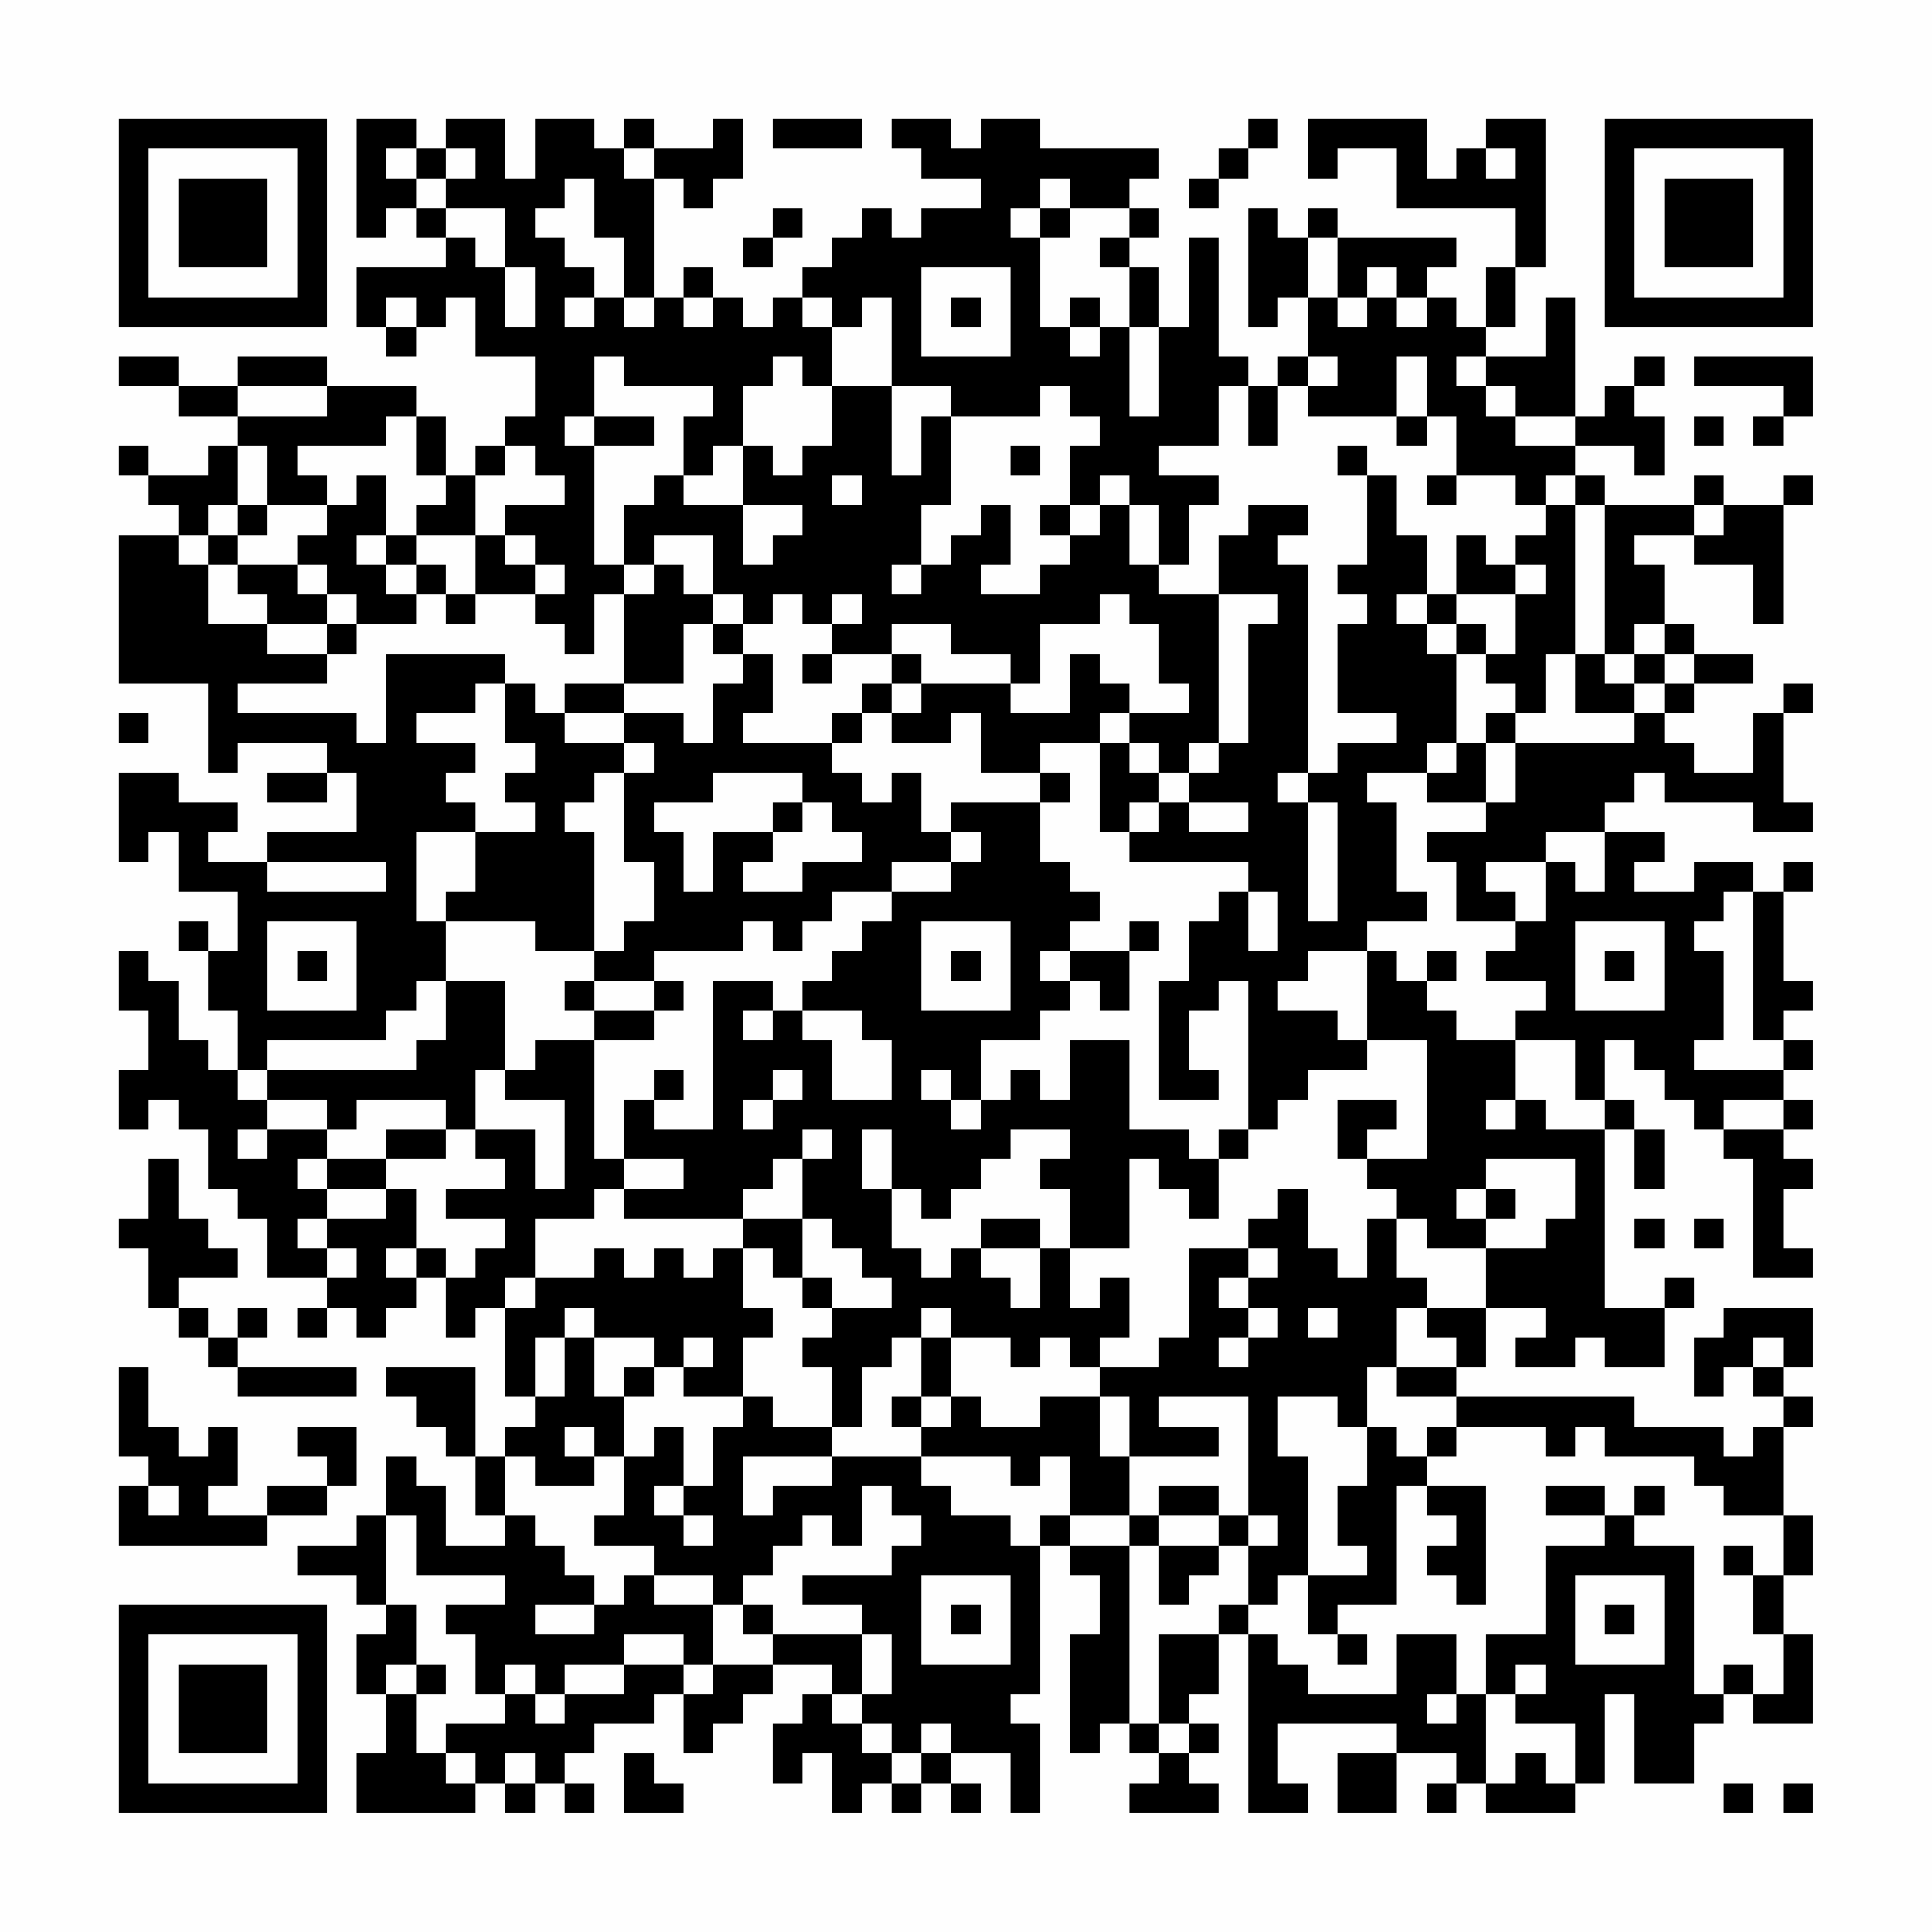 <?xml version="1.0" encoding="UTF-8"?>
<svg xmlns="http://www.w3.org/2000/svg" version="1.1" width="300" height="300" viewBox="0 0 300 300"><rect x="0" y="0" width="300" height="300" fill="#fefefe"/><g transform="scale(4.615)"><g transform="translate(4,4)"><path fill-rule="evenodd" d="M8 0L8 4L9 4L9 3L10 3L10 4L11 4L11 5L8 5L8 7L9 7L9 8L10 8L10 7L11 7L11 6L12 6L12 8L14 8L14 10L13 10L13 11L12 11L12 12L11 12L11 10L10 10L10 9L7 9L7 8L4 8L4 9L2 9L2 8L0 8L0 9L2 9L2 10L4 10L4 11L3 11L3 12L1 12L1 11L0 11L0 12L1 12L1 13L2 13L2 14L0 14L0 19L3 19L3 22L4 22L4 21L7 21L7 22L5 22L5 23L7 23L7 22L8 22L8 24L5 24L5 25L3 25L3 24L4 24L4 23L2 23L2 22L0 22L0 25L1 25L1 24L2 24L2 26L4 26L4 28L3 28L3 27L2 27L2 28L3 28L3 30L4 30L4 32L3 32L3 31L2 31L2 29L1 29L1 28L0 28L0 30L1 30L1 32L0 32L0 34L1 34L1 33L2 33L2 34L3 34L3 36L4 36L4 37L5 37L5 39L7 39L7 40L6 40L6 41L7 41L7 40L8 40L8 41L9 41L9 40L10 40L10 39L11 39L11 41L12 41L12 40L13 40L13 43L14 43L14 44L13 44L13 45L12 45L12 42L9 42L9 43L10 43L10 44L11 44L11 45L12 45L12 47L13 47L13 48L11 48L11 46L10 46L10 45L9 45L9 47L8 47L8 48L6 48L6 49L8 49L8 50L9 50L9 51L8 51L8 53L9 53L9 55L8 55L8 57L12 57L12 56L13 56L13 57L14 57L14 56L15 56L15 57L16 57L16 56L15 56L15 55L16 55L16 54L18 54L18 53L19 53L19 55L20 55L20 54L21 54L21 53L22 53L22 52L24 52L24 53L23 53L23 54L22 54L22 56L23 56L23 55L24 55L24 57L25 57L25 56L26 56L26 57L27 57L27 56L28 56L28 57L29 57L29 56L28 56L28 55L30 55L30 57L31 57L31 54L30 54L30 53L31 53L31 48L32 48L32 49L33 49L33 51L32 51L32 55L33 55L33 54L34 54L34 55L35 55L35 56L34 56L34 57L37 57L37 56L36 56L36 55L37 55L37 54L36 54L36 53L37 53L37 51L38 51L38 57L40 57L40 56L39 56L39 54L43 54L43 55L41 55L41 57L43 57L43 55L45 55L45 56L44 56L44 57L45 57L45 56L46 56L46 57L49 57L49 56L50 56L50 53L51 53L51 56L53 56L53 54L54 54L54 53L55 53L55 54L57 54L57 51L56 51L56 49L57 49L57 47L56 47L56 44L57 44L57 43L56 43L56 42L57 42L57 40L54 40L54 41L53 41L53 43L54 43L54 42L55 42L55 43L56 43L56 44L55 44L55 45L54 45L54 44L51 44L51 43L45 43L45 42L46 42L46 40L48 40L48 41L47 41L47 42L49 42L49 41L50 41L50 42L52 42L52 40L53 40L53 39L52 39L52 40L50 40L50 34L51 34L51 36L52 36L52 34L51 34L51 33L50 33L50 31L51 31L51 32L52 32L52 33L53 33L53 34L54 34L54 35L55 35L55 39L57 39L57 38L56 38L56 36L57 36L57 35L56 35L56 34L57 34L57 33L56 33L56 32L57 32L57 31L56 31L56 30L57 30L57 29L56 29L56 26L57 26L57 25L56 25L56 26L55 26L55 25L53 25L53 26L51 26L51 25L52 25L52 24L50 24L50 23L51 23L51 22L52 22L52 23L55 23L55 24L57 24L57 23L56 23L56 20L57 20L57 19L56 19L56 20L55 20L55 22L53 22L53 21L52 21L52 20L53 20L53 19L55 19L55 18L53 18L53 17L52 17L52 15L51 15L51 14L53 14L53 15L55 15L55 17L56 17L56 13L57 13L57 12L56 12L56 13L54 13L54 12L53 12L53 13L50 13L50 12L49 12L49 11L51 11L51 12L52 12L52 10L51 10L51 9L52 9L52 8L51 8L51 9L50 9L50 10L49 10L49 6L48 6L48 8L46 8L46 7L47 7L47 5L48 5L48 0L46 0L46 1L45 1L45 2L44 2L44 0L40 0L40 2L41 2L41 1L43 1L43 3L47 3L47 5L46 5L46 7L45 7L45 6L44 6L44 5L45 5L45 4L41 4L41 3L40 3L40 4L39 4L39 3L38 3L38 7L39 7L39 6L40 6L40 8L39 8L39 9L38 9L38 8L37 8L37 4L36 4L36 7L35 7L35 5L34 5L34 4L35 4L35 3L34 3L34 2L35 2L35 1L31 1L31 0L29 0L29 1L28 1L28 0L26 0L26 1L27 1L27 2L29 2L29 3L27 3L27 4L26 4L26 3L25 3L25 4L24 4L24 5L23 5L23 6L22 6L22 7L21 7L21 6L20 6L20 5L19 5L19 6L18 6L18 2L19 2L19 3L20 3L20 2L21 2L21 0L20 0L20 1L18 1L18 0L17 0L17 1L16 1L16 0L14 0L14 2L13 2L13 0L11 0L11 1L10 1L10 0ZM22 0L22 1L25 1L25 0ZM38 0L38 1L37 1L37 2L36 2L36 3L37 3L37 2L38 2L38 1L39 1L39 0ZM9 1L9 2L10 2L10 3L11 3L11 4L12 4L12 5L13 5L13 7L14 7L14 5L13 5L13 3L11 3L11 2L12 2L12 1L11 1L11 2L10 2L10 1ZM17 1L17 2L18 2L18 1ZM46 1L46 2L47 2L47 1ZM15 2L15 3L14 3L14 4L15 4L15 5L16 5L16 6L15 6L15 7L16 7L16 6L17 6L17 7L18 7L18 6L17 6L17 4L16 4L16 2ZM31 2L31 3L30 3L30 4L31 4L31 7L32 7L32 8L33 8L33 7L34 7L34 10L35 10L35 7L34 7L34 5L33 5L33 4L34 4L34 3L32 3L32 2ZM22 3L22 4L21 4L21 5L22 5L22 4L23 4L23 3ZM31 3L31 4L32 4L32 3ZM40 4L40 6L41 6L41 7L42 7L42 6L43 6L43 7L44 7L44 6L43 6L43 5L42 5L42 6L41 6L41 4ZM27 5L27 8L30 8L30 5ZM9 6L9 7L10 7L10 6ZM19 6L19 7L20 7L20 6ZM23 6L23 7L24 7L24 9L23 9L23 8L22 8L22 9L21 9L21 11L20 11L20 12L19 12L19 10L20 10L20 9L17 9L17 8L16 8L16 10L15 10L15 11L16 11L16 15L17 15L17 16L16 16L16 18L15 18L15 17L14 17L14 16L15 16L15 15L14 15L14 14L13 14L13 13L15 13L15 12L14 12L14 11L13 11L13 12L12 12L12 14L10 14L10 13L11 13L11 12L10 12L10 10L9 10L9 11L6 11L6 12L7 12L7 13L5 13L5 11L4 11L4 13L3 13L3 14L2 14L2 15L3 15L3 17L5 17L5 18L7 18L7 19L4 19L4 20L8 20L8 21L9 21L9 18L13 18L13 19L12 19L12 20L10 20L10 21L12 21L12 22L11 22L11 23L12 23L12 24L10 24L10 27L11 27L11 29L10 29L10 30L9 30L9 31L5 31L5 32L4 32L4 33L5 33L5 34L4 34L4 35L5 35L5 34L7 34L7 35L6 35L6 36L7 36L7 37L6 37L6 38L7 38L7 39L8 39L8 38L7 38L7 37L9 37L9 36L10 36L10 38L9 38L9 39L10 39L10 38L11 38L11 39L12 39L12 38L13 38L13 37L11 37L11 36L13 36L13 35L12 35L12 34L14 34L14 36L15 36L15 33L13 33L13 32L14 32L14 31L16 31L16 35L17 35L17 36L16 36L16 37L14 37L14 39L13 39L13 40L14 40L14 39L16 39L16 38L17 38L17 39L18 39L18 38L19 38L19 39L20 39L20 38L21 38L21 40L22 40L22 41L21 41L21 43L19 43L19 42L20 42L20 41L19 41L19 42L18 42L18 41L16 41L16 40L15 40L15 41L14 41L14 43L15 43L15 41L16 41L16 43L17 43L17 45L16 45L16 44L15 44L15 45L16 45L16 46L14 46L14 45L13 45L13 47L14 47L14 48L15 48L15 49L16 49L16 50L14 50L14 51L16 51L16 50L17 50L17 49L18 49L18 50L20 50L20 52L19 52L19 51L17 51L17 52L15 52L15 53L14 53L14 52L13 52L13 53L12 53L12 51L11 51L11 50L13 50L13 49L10 49L10 47L9 47L9 50L10 50L10 52L9 52L9 53L10 53L10 55L11 55L11 56L12 56L12 55L11 55L11 54L13 54L13 53L14 53L14 54L15 54L15 53L17 53L17 52L19 52L19 53L20 53L20 52L22 52L22 51L25 51L25 53L24 53L24 54L25 54L25 55L26 55L26 56L27 56L27 55L28 55L28 54L27 54L27 55L26 55L26 54L25 54L25 53L26 53L26 51L25 51L25 50L23 50L23 49L26 49L26 48L27 48L27 47L26 47L26 46L25 46L25 48L24 48L24 47L23 47L23 48L22 48L22 49L21 49L21 50L20 50L20 49L18 49L18 48L16 48L16 47L17 47L17 45L18 45L18 44L19 44L19 46L18 46L18 47L19 47L19 48L20 48L20 47L19 47L19 46L20 46L20 44L21 44L21 43L22 43L22 44L24 44L24 45L21 45L21 47L22 47L22 46L24 46L24 45L27 45L27 46L28 46L28 47L30 47L30 48L31 48L31 47L32 47L32 48L34 48L34 54L35 54L35 55L36 55L36 54L35 54L35 51L37 51L37 50L38 50L38 51L39 51L39 52L40 52L40 53L43 53L43 51L45 51L45 53L44 53L44 54L45 54L45 53L46 53L46 56L47 56L47 55L48 55L48 56L49 56L49 54L47 54L47 53L48 53L48 52L47 52L47 53L46 53L46 51L48 51L48 48L50 48L50 47L51 47L51 48L53 48L53 53L54 53L54 52L55 52L55 53L56 53L56 51L55 51L55 49L56 49L56 47L54 47L54 46L53 46L53 45L50 45L50 44L49 44L49 45L48 45L48 44L45 44L45 43L43 43L43 42L45 42L45 41L44 41L44 40L46 40L46 38L48 38L48 37L49 37L49 35L46 35L46 36L45 36L45 37L46 37L46 38L44 38L44 37L43 37L43 36L42 36L42 35L44 35L44 31L42 31L42 28L43 28L43 29L44 29L44 30L45 30L45 31L47 31L47 33L46 33L46 34L47 34L47 33L48 33L48 34L50 34L50 33L49 33L49 31L47 31L47 30L48 30L48 29L46 29L46 28L47 28L47 27L48 27L48 25L49 25L49 26L50 26L50 24L48 24L48 25L46 25L46 26L47 26L47 27L45 27L45 25L44 25L44 24L46 24L46 23L47 23L47 21L51 21L51 20L52 20L52 19L53 19L53 18L52 18L52 17L51 17L51 18L50 18L50 13L49 13L49 12L48 12L48 13L47 13L47 12L45 12L45 10L44 10L44 8L43 8L43 10L40 10L40 9L41 9L41 8L40 8L40 9L39 9L39 11L38 11L38 9L37 9L37 11L35 11L35 12L37 12L37 13L36 13L36 15L35 15L35 13L34 13L34 12L33 12L33 13L32 13L32 11L33 11L33 10L32 10L32 9L31 9L31 10L28 10L28 9L26 9L26 6L25 6L25 7L24 7L24 6ZM28 6L28 7L29 7L29 6ZM32 6L32 7L33 7L33 6ZM45 8L45 9L46 9L46 10L47 10L47 11L49 11L49 10L47 10L47 9L46 9L46 8ZM53 8L53 9L56 9L56 10L55 10L55 11L56 11L56 10L57 10L57 8ZM4 9L4 10L7 10L7 9ZM24 9L24 11L23 11L23 12L22 12L22 11L21 11L21 13L19 13L19 12L18 12L18 13L17 13L17 15L18 15L18 16L17 16L17 19L15 19L15 20L14 20L14 19L13 19L13 21L14 21L14 22L13 22L13 23L14 23L14 24L12 24L12 26L11 26L11 27L14 27L14 28L16 28L16 29L15 29L15 30L16 30L16 31L18 31L18 30L19 30L19 29L18 29L18 28L21 28L21 27L22 27L22 28L23 28L23 27L24 27L24 26L26 26L26 27L25 27L25 28L24 28L24 29L23 29L23 30L22 30L22 29L20 29L20 34L18 34L18 33L19 33L19 32L18 32L18 33L17 33L17 35L19 35L19 36L17 36L17 37L21 37L21 38L22 38L22 39L23 39L23 40L24 40L24 41L23 41L23 42L24 42L24 44L25 44L25 42L26 42L26 41L27 41L27 43L26 43L26 44L27 44L27 45L30 45L30 46L31 46L31 45L32 45L32 47L34 47L34 48L35 48L35 50L36 50L36 49L37 49L37 48L38 48L38 50L39 50L39 49L40 49L40 51L41 51L41 52L42 52L42 51L41 51L41 50L43 50L43 46L44 46L44 47L45 47L45 48L44 48L44 49L45 49L45 50L46 50L46 46L44 46L44 45L45 45L45 44L44 44L44 45L43 45L43 44L42 44L42 42L43 42L43 40L44 40L44 39L43 39L43 37L42 37L42 39L41 39L41 38L40 38L40 36L39 36L39 37L38 37L38 38L36 38L36 41L35 41L35 42L33 42L33 41L34 41L34 39L33 39L33 40L32 40L32 38L34 38L34 35L35 35L35 36L36 36L36 37L37 37L37 35L38 35L38 34L39 34L39 33L40 33L40 32L42 32L42 31L41 31L41 30L39 30L39 29L40 29L40 28L42 28L42 27L44 27L44 26L43 26L43 23L42 23L42 22L44 22L44 23L46 23L46 21L47 21L47 20L48 20L48 18L49 18L49 20L51 20L51 19L52 19L52 18L51 18L51 19L50 19L50 18L49 18L49 13L48 13L48 14L47 14L47 15L46 15L46 14L45 14L45 16L44 16L44 14L43 14L43 12L42 12L42 11L41 11L41 12L42 12L42 15L41 15L41 16L42 16L42 17L41 17L41 20L43 20L43 21L41 21L41 22L40 22L40 15L39 15L39 14L40 14L40 13L38 13L38 14L37 14L37 16L35 16L35 15L34 15L34 13L33 13L33 14L32 14L32 13L31 13L31 14L32 14L32 15L31 15L31 16L29 16L29 15L30 15L30 13L29 13L29 14L28 14L28 15L27 15L27 13L28 13L28 10L27 10L27 12L26 12L26 9ZM16 10L16 11L18 11L18 10ZM43 10L43 11L44 11L44 10ZM53 10L53 11L54 11L54 10ZM30 11L30 12L31 12L31 11ZM8 12L8 13L7 13L7 14L6 14L6 15L4 15L4 14L5 14L5 13L4 13L4 14L3 14L3 15L4 15L4 16L5 16L5 17L7 17L7 18L8 18L8 17L10 17L10 16L11 16L11 17L12 17L12 16L14 16L14 15L13 15L13 14L12 14L12 16L11 16L11 15L10 15L10 14L9 14L9 12ZM24 12L24 13L25 13L25 12ZM44 12L44 13L45 13L45 12ZM21 13L21 15L22 15L22 14L23 14L23 13ZM53 13L53 14L54 14L54 13ZM8 14L8 15L9 15L9 16L10 16L10 15L9 15L9 14ZM18 14L18 15L19 15L19 16L20 16L20 17L19 17L19 19L17 19L17 20L15 20L15 21L17 21L17 22L16 22L16 23L15 23L15 24L16 24L16 28L17 28L17 27L18 27L18 25L17 25L17 22L18 22L18 21L17 21L17 20L19 20L19 21L20 21L20 19L21 19L21 18L22 18L22 20L21 20L21 21L24 21L24 22L25 22L25 23L26 23L26 22L27 22L27 24L28 24L28 25L26 25L26 26L28 26L28 25L29 25L29 24L28 24L28 23L31 23L31 25L32 25L32 26L33 26L33 27L32 27L32 28L31 28L31 29L32 29L32 30L31 30L31 31L29 31L29 33L28 33L28 32L27 32L27 33L28 33L28 34L29 34L29 33L30 33L30 32L31 32L31 33L32 33L32 31L34 31L34 34L36 34L36 35L37 35L37 34L38 34L38 29L37 29L37 30L36 30L36 32L37 32L37 33L35 33L35 29L36 29L36 27L37 27L37 26L38 26L38 28L39 28L39 26L38 26L38 25L34 25L34 24L35 24L35 23L36 23L36 24L38 24L38 23L36 23L36 22L37 22L37 21L38 21L38 17L39 17L39 16L37 16L37 21L36 21L36 22L35 22L35 21L34 21L34 20L36 20L36 19L35 19L35 17L34 17L34 16L33 16L33 17L31 17L31 19L30 19L30 18L28 18L28 17L26 17L26 18L24 18L24 17L25 17L25 16L24 16L24 17L23 17L23 16L22 16L22 17L21 17L21 16L20 16L20 14ZM6 15L6 16L7 16L7 17L8 17L8 16L7 16L7 15ZM26 15L26 16L27 16L27 15ZM47 15L47 16L45 16L45 17L44 17L44 16L43 16L43 17L44 17L44 18L45 18L45 21L44 21L44 22L45 22L45 21L46 21L46 20L47 20L47 19L46 19L46 18L47 18L47 16L48 16L48 15ZM20 17L20 18L21 18L21 17ZM45 17L45 18L46 18L46 17ZM23 18L23 19L24 19L24 18ZM26 18L26 19L25 19L25 20L24 20L24 21L25 21L25 20L26 20L26 21L28 21L28 20L29 20L29 22L31 22L31 23L32 23L32 22L31 22L31 21L33 21L33 24L34 24L34 23L35 23L35 22L34 22L34 21L33 21L33 20L34 20L34 19L33 19L33 18L32 18L32 20L30 20L30 19L27 19L27 18ZM26 19L26 20L27 20L27 19ZM0 20L0 21L1 21L1 20ZM20 22L20 23L18 23L18 24L19 24L19 26L20 26L20 24L22 24L22 25L21 25L21 26L23 26L23 25L25 25L25 24L24 24L24 23L23 23L23 22ZM39 22L39 23L40 23L40 27L41 27L41 23L40 23L40 22ZM22 23L22 24L23 24L23 23ZM5 25L5 26L9 26L9 25ZM54 26L54 27L53 27L53 28L54 28L54 31L53 31L53 32L56 32L56 31L55 31L55 26ZM5 27L5 30L8 30L8 27ZM27 27L27 30L30 30L30 27ZM34 27L34 28L32 28L32 29L33 29L33 30L34 30L34 28L35 28L35 27ZM49 27L49 30L52 30L52 27ZM6 28L6 29L7 29L7 28ZM28 28L28 29L29 29L29 28ZM44 28L44 29L45 29L45 28ZM50 28L50 29L51 29L51 28ZM11 29L11 31L10 31L10 32L5 32L5 33L7 33L7 34L8 34L8 33L11 33L11 34L9 34L9 35L7 35L7 36L9 36L9 35L11 35L11 34L12 34L12 32L13 32L13 29ZM16 29L16 30L18 30L18 29ZM21 30L21 31L22 31L22 30ZM23 30L23 31L24 31L24 33L26 33L26 31L25 31L25 30ZM22 32L22 33L21 33L21 34L22 34L22 33L23 33L23 32ZM41 33L41 35L42 35L42 34L43 34L43 33ZM54 33L54 34L56 34L56 33ZM23 34L23 35L22 35L22 36L21 36L21 37L23 37L23 39L24 39L24 40L26 40L26 39L25 39L25 38L24 38L24 37L23 37L23 35L24 35L24 34ZM25 34L25 36L26 36L26 38L27 38L27 39L28 39L28 38L29 38L29 39L30 39L30 40L31 40L31 38L32 38L32 36L31 36L31 35L32 35L32 34L30 34L30 35L29 35L29 36L28 36L28 37L27 37L27 36L26 36L26 34ZM1 35L1 37L0 37L0 38L1 38L1 40L2 40L2 41L3 41L3 42L4 42L4 43L8 43L8 42L4 42L4 41L5 41L5 40L4 40L4 41L3 41L3 40L2 40L2 39L4 39L4 38L3 38L3 37L2 37L2 35ZM46 36L46 37L47 37L47 36ZM29 37L29 38L31 38L31 37ZM51 37L51 38L52 38L52 37ZM53 37L53 38L54 38L54 37ZM38 38L38 39L37 39L37 40L38 40L38 41L37 41L37 42L38 42L38 41L39 41L39 40L38 40L38 39L39 39L39 38ZM27 40L27 41L28 41L28 43L27 43L27 44L28 44L28 43L29 43L29 44L31 44L31 43L33 43L33 45L34 45L34 47L35 47L35 48L37 48L37 47L38 47L38 48L39 48L39 47L38 47L38 43L35 43L35 44L37 44L37 45L34 45L34 43L33 43L33 42L32 42L32 41L31 41L31 42L30 42L30 41L28 41L28 40ZM40 40L40 41L41 41L41 40ZM55 41L55 42L56 42L56 41ZM0 42L0 45L1 45L1 46L0 46L0 48L5 48L5 47L7 47L7 46L8 46L8 44L6 44L6 45L7 45L7 46L5 46L5 47L3 47L3 46L4 46L4 44L3 44L3 45L2 45L2 44L1 44L1 42ZM17 42L17 43L18 43L18 42ZM39 43L39 45L40 45L40 49L42 49L42 48L41 48L41 46L42 46L42 44L41 44L41 43ZM1 46L1 47L2 47L2 46ZM35 46L35 47L37 47L37 46ZM48 46L48 47L50 47L50 46ZM51 46L51 47L52 47L52 46ZM54 48L54 49L55 49L55 48ZM27 49L27 52L30 52L30 49ZM49 49L49 52L52 52L52 49ZM21 50L21 51L22 51L22 50ZM28 50L28 51L29 51L29 50ZM50 50L50 51L51 51L51 50ZM10 52L10 53L11 53L11 52ZM13 55L13 56L14 56L14 55ZM17 55L17 57L19 57L19 56L18 56L18 55ZM54 56L54 57L55 57L55 56ZM56 56L56 57L57 57L57 56ZM0 0L0 7L7 7L7 0ZM1 1L1 6L6 6L6 1ZM2 2L2 5L5 5L5 2ZM50 0L50 7L57 7L57 0ZM51 1L51 6L56 6L56 1ZM52 2L52 5L55 5L55 2ZM0 50L0 57L7 57L7 50ZM1 51L1 56L6 56L6 51ZM2 52L2 55L5 55L5 52Z" fill="#000000"/></g></g></svg>
